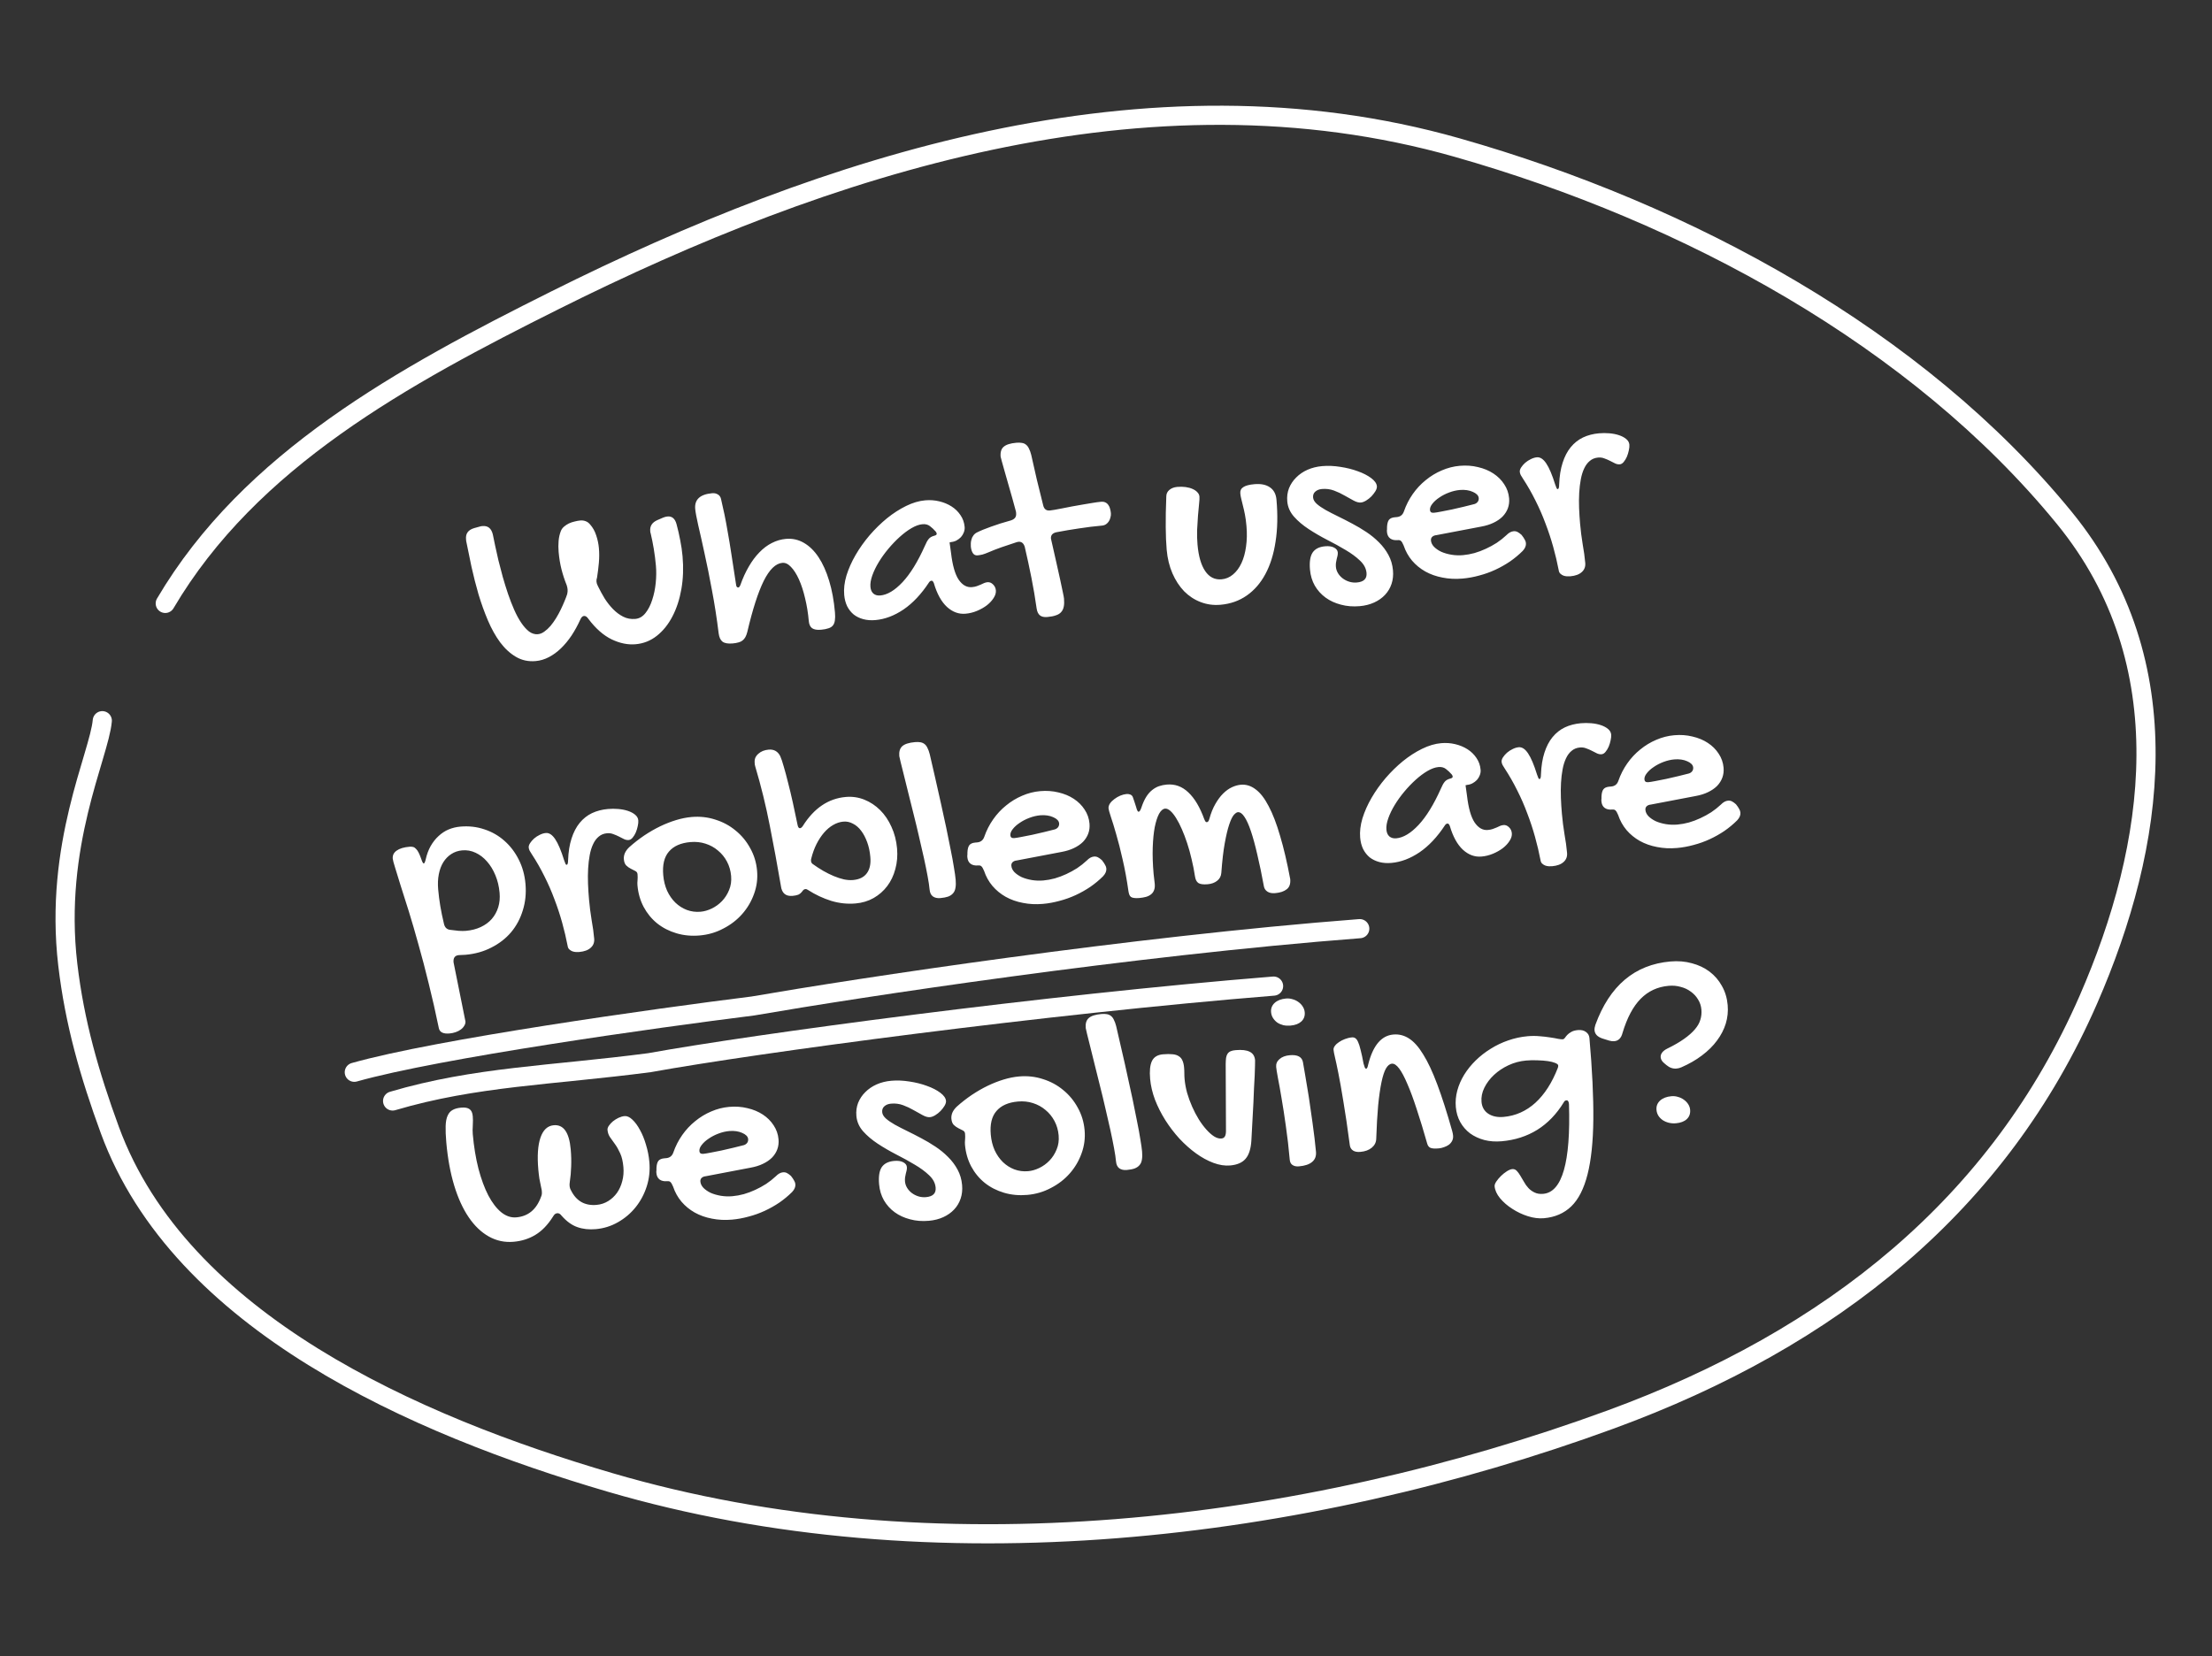 <svg width="231" height="173" viewBox="0 0 231 173" fill="none" xmlns="http://www.w3.org/2000/svg">
<rect x="0" y="0" width="231" height="173" fill="#333333" stroke="none"/>
<path d="M48.667 56.31C48.616 55.729 48.898 55.347 49.514 55.164L50.09 55.004C50.151 54.98 50.205 54.966 50.251 54.962C50.305 54.958 50.355 54.953 50.4 54.949C50.954 54.9 51.309 55.189 51.465 55.816C51.529 56.121 51.608 56.508 51.704 56.975C51.801 57.443 51.914 57.954 52.046 58.51C52.186 59.065 52.338 59.646 52.501 60.254C52.674 60.861 52.859 61.458 53.057 62.044C53.255 62.621 53.468 63.17 53.696 63.689C53.925 64.209 54.171 64.663 54.434 65.052C54.697 65.44 54.971 65.746 55.256 65.968C55.549 66.18 55.855 66.272 56.172 66.243C56.4 66.224 56.62 66.135 56.836 65.979C57.059 65.822 57.275 65.625 57.483 65.387C57.69 65.14 57.886 64.866 58.07 64.567C58.254 64.267 58.419 63.964 58.566 63.658C58.713 63.352 58.843 63.062 58.956 62.786C59.077 62.501 59.17 62.255 59.234 62.048C59.273 61.871 59.286 61.71 59.273 61.564C59.267 61.492 59.256 61.419 59.241 61.348C59.225 61.276 59.205 61.2 59.179 61.12C58.957 60.572 58.776 60.021 58.636 59.466C58.495 58.911 58.396 58.307 58.338 57.653C58.305 57.272 58.303 56.892 58.334 56.514C58.365 56.136 58.444 55.786 58.571 55.464C58.638 55.293 58.748 55.142 58.901 55.009C59.054 54.877 59.223 54.766 59.407 54.676C59.601 54.586 59.8 54.518 60.007 54.473C60.222 54.417 60.42 54.381 60.601 54.365C60.801 54.348 60.986 54.373 61.157 54.44C61.327 54.498 61.483 54.612 61.626 54.783C61.911 55.105 62.123 55.485 62.262 55.921C62.41 56.356 62.504 56.801 62.544 57.255C62.588 57.745 62.587 58.253 62.541 58.778C62.495 59.295 62.431 59.813 62.349 60.333C62.297 60.465 62.277 60.609 62.291 60.763C62.297 60.836 62.313 60.912 62.339 60.992C62.373 61.072 62.413 61.16 62.458 61.256C62.659 61.669 62.888 62.087 63.145 62.513C63.411 62.929 63.704 63.301 64.026 63.63C64.348 63.958 64.7 64.22 65.084 64.415C65.467 64.61 65.89 64.687 66.353 64.646C66.761 64.61 67.114 64.405 67.41 64.031C67.707 63.657 67.941 63.197 68.112 62.652C68.293 62.105 68.415 61.518 68.478 60.89C68.541 60.253 68.548 59.653 68.498 59.09C68.445 58.491 68.371 57.903 68.274 57.326C68.177 56.749 68.071 56.218 67.955 55.734C67.933 55.691 67.92 55.646 67.916 55.601C67.912 55.555 67.908 55.51 67.904 55.464C67.858 54.947 68.104 54.568 68.641 54.329L69.236 54.071C69.403 54.001 69.56 53.96 69.705 53.947C70.186 53.904 70.503 54.178 70.656 54.769C70.806 55.323 70.933 55.879 71.037 56.437C71.15 56.994 71.231 57.555 71.281 58.117C71.386 59.316 71.345 60.454 71.156 61.532C70.968 62.61 70.654 63.567 70.215 64.401C69.785 65.226 69.245 65.896 68.595 66.411C67.945 66.926 67.207 67.219 66.38 67.292C65.572 67.364 64.738 67.195 63.879 66.785C63.019 66.367 62.21 65.656 61.454 64.652C61.306 64.428 61.15 64.322 60.987 64.337C60.832 64.35 60.702 64.481 60.596 64.728C60.327 65.319 60.024 65.872 59.685 66.387C59.345 66.892 58.977 67.337 58.581 67.719C58.185 68.102 57.763 68.409 57.317 68.641C56.871 68.872 56.412 69.009 55.94 69.05C55.177 69.118 54.487 68.968 53.869 68.602C53.261 68.243 52.713 67.738 52.225 67.086C51.747 66.433 51.323 65.674 50.954 64.81C50.584 63.936 50.257 63.027 49.972 62.083C49.696 61.128 49.452 60.17 49.239 59.21C49.035 58.249 48.851 57.35 48.685 56.514L48.667 56.31ZM72.6 53.156C72.514 52.176 73.106 51.629 74.377 51.517C74.595 51.498 74.791 51.54 74.965 51.644C75.139 51.748 75.248 51.903 75.294 52.109C75.424 52.656 75.546 53.199 75.657 53.738C75.769 54.277 75.882 54.884 75.996 55.561C76.119 56.227 76.247 57.002 76.38 57.887C76.521 58.763 76.682 59.81 76.863 61.029C76.874 61.156 76.9 61.245 76.941 61.297C76.992 61.347 77.044 61.37 77.098 61.365C77.18 61.358 77.255 61.269 77.322 61.098C77.57 60.39 77.862 59.752 78.196 59.182C78.529 58.604 78.897 58.109 79.3 57.699C79.703 57.279 80.136 56.952 80.6 56.719C81.073 56.476 81.564 56.332 82.072 56.288C82.744 56.228 83.369 56.365 83.947 56.699C84.526 57.032 85.036 57.531 85.479 58.197C85.922 58.862 86.292 59.685 86.589 60.666C86.885 61.637 87.087 62.735 87.195 63.961C87.225 64.297 87.222 64.576 87.187 64.799C87.16 65.012 87.093 65.187 86.986 65.324C86.879 65.462 86.724 65.563 86.519 65.626C86.315 65.699 86.058 65.749 85.75 65.777C85.323 65.814 85.007 65.76 84.802 65.613C84.606 65.466 84.493 65.219 84.462 64.874C84.387 64.021 84.257 63.223 84.073 62.48C83.897 61.726 83.683 61.073 83.433 60.518C83.183 59.964 82.907 59.531 82.605 59.219C82.312 58.906 82.011 58.763 81.703 58.791C81.003 58.852 80.354 59.481 79.755 60.678C79.165 61.874 78.594 63.649 78.043 66.003C77.988 66.219 77.922 66.398 77.843 66.542C77.764 66.687 77.665 66.805 77.545 66.898C77.434 66.99 77.294 67.058 77.124 67.1C76.954 67.151 76.752 67.188 76.516 67.208C76.034 67.251 75.681 67.191 75.457 67.027C75.241 66.863 75.105 66.573 75.05 66.157C74.857 64.582 74.624 63.084 74.352 61.662C74.089 60.231 73.829 58.941 73.572 57.792C73.323 56.633 73.104 55.656 72.915 54.858C72.734 54.05 72.629 53.483 72.6 53.156ZM96.622 52.26C97.121 52.215 97.609 52.25 98.086 52.364C98.563 52.477 98.99 52.655 99.368 52.896C99.746 53.137 100.057 53.439 100.299 53.802C100.551 54.164 100.697 54.577 100.738 55.04C100.754 55.23 100.725 55.42 100.651 55.61C100.584 55.79 100.484 55.954 100.351 56.103C100.217 56.243 100.058 56.362 99.875 56.461C99.7 56.549 99.512 56.603 99.312 56.62C99.294 56.622 99.276 56.628 99.259 56.639C99.25 56.639 99.236 56.641 99.218 56.642C99.201 56.653 99.183 56.659 99.165 56.661L99.316 57.745C99.466 59.041 99.732 59.973 100.111 60.544C100.5 61.113 100.962 61.374 101.498 61.327C101.689 61.31 101.855 61.278 101.997 61.228C102.148 61.178 102.285 61.125 102.408 61.069C102.54 61.002 102.663 60.945 102.778 60.899C102.893 60.852 103.009 60.823 103.127 60.813C103.336 60.795 103.525 60.869 103.696 61.037C103.875 61.205 103.976 61.415 103.999 61.669C104.021 61.924 103.944 62.187 103.766 62.459C103.598 62.73 103.364 62.983 103.065 63.22C102.765 63.448 102.42 63.643 102.032 63.806C101.644 63.968 101.245 64.067 100.837 64.103C100.129 64.165 99.481 63.93 98.894 63.396C98.306 62.853 97.849 62.024 97.522 60.909C97.451 60.733 97.371 60.648 97.28 60.656C97.171 60.666 97.081 60.729 97.008 60.845C96.21 62.059 95.327 62.997 94.361 63.658C93.393 64.311 92.415 64.681 91.425 64.768C90.962 64.809 90.539 64.778 90.154 64.674C89.77 64.571 89.436 64.409 89.151 64.186C88.874 63.955 88.647 63.668 88.471 63.327C88.303 62.976 88.199 62.578 88.16 62.133C88.105 61.506 88.183 60.836 88.394 60.122C88.615 59.407 88.931 58.693 89.344 57.98C89.757 57.266 90.246 56.578 90.809 55.915C91.382 55.252 91.989 54.658 92.629 54.135C93.278 53.611 93.945 53.182 94.629 52.847C95.313 52.512 95.977 52.316 96.622 52.26ZM96.588 57.011C96.724 56.688 96.855 56.453 96.979 56.304C97.102 56.147 97.289 56.035 97.539 55.967C97.737 55.922 97.831 55.849 97.822 55.75C97.816 55.677 97.781 55.602 97.72 55.525C97.526 55.304 97.327 55.116 97.121 54.961C96.914 54.796 96.652 54.727 96.334 54.755C95.989 54.786 95.612 54.92 95.203 55.157C94.794 55.395 94.382 55.701 93.966 56.076C93.56 56.441 93.162 56.856 92.772 57.32C92.392 57.775 92.057 58.239 91.77 58.713C91.482 59.186 91.258 59.65 91.096 60.103C90.935 60.557 90.87 60.956 90.9 61.301C90.927 61.61 91.03 61.843 91.209 62.001C91.397 62.158 91.636 62.224 91.926 62.199C92.671 62.133 93.448 61.666 94.26 60.799C95.07 59.931 95.847 58.669 96.588 57.011ZM104.497 47.709C104.454 47.227 104.561 46.879 104.817 46.665C105.071 46.441 105.512 46.301 106.138 46.246C106.365 46.226 106.558 46.232 106.716 46.264C106.883 46.286 107.026 46.346 107.144 46.446C107.272 46.544 107.375 46.681 107.455 46.857C107.543 47.023 107.622 47.241 107.691 47.509C107.874 48.344 108.069 49.205 108.276 50.093C108.491 50.98 108.711 51.871 108.937 52.766C109.027 53.169 109.259 53.355 109.631 53.322C109.731 53.313 109.893 53.29 110.119 53.252C110.352 53.204 110.627 53.152 110.942 53.097C111.257 53.032 111.594 52.966 111.954 52.898C112.323 52.829 112.688 52.764 113.049 52.705C113.418 52.636 113.765 52.578 114.09 52.531C114.424 52.474 114.718 52.434 114.972 52.412C115.172 52.394 115.334 52.421 115.459 52.492C115.584 52.555 115.684 52.647 115.758 52.768C115.841 52.88 115.899 53.012 115.93 53.165C115.971 53.308 115.997 53.456 116.011 53.611C116.023 53.747 116.008 53.89 115.966 54.04C115.934 54.189 115.877 54.327 115.797 54.453C115.725 54.569 115.629 54.669 115.508 54.753C115.387 54.837 115.245 54.886 115.082 54.9C114.292 54.97 113.495 55.068 112.692 55.193C111.897 55.309 111.104 55.443 110.312 55.595C109.908 55.686 109.722 55.908 109.753 56.262C109.755 56.289 109.763 56.325 109.776 56.37C109.788 56.406 109.796 56.437 109.798 56.464C109.977 57.244 110.142 57.976 110.294 58.658C110.454 59.339 110.59 59.949 110.702 60.488C110.822 61.017 110.916 61.462 110.984 61.822C111.061 62.172 111.104 62.406 111.115 62.524C111.144 62.851 111.136 63.126 111.092 63.35C111.048 63.582 110.96 63.773 110.826 63.922C110.694 64.08 110.508 64.197 110.267 64.273C110.037 64.358 109.74 64.416 109.377 64.448C109.032 64.478 108.77 64.419 108.592 64.27C108.415 64.121 108.302 63.879 108.254 63.545C108.105 62.479 107.924 61.41 107.711 60.34C107.497 59.261 107.265 58.188 107.015 57.121C106.899 56.738 106.677 56.561 106.351 56.59C106.323 56.592 106.292 56.599 106.256 56.612C106.221 56.624 106.19 56.631 106.162 56.634C105.611 56.81 105.091 56.984 104.602 57.156C104.114 57.327 103.659 57.504 103.236 57.688C102.998 57.791 102.785 57.869 102.598 57.923C102.409 57.967 102.238 57.995 102.084 58.009C101.875 58.028 101.713 57.95 101.597 57.778C101.48 57.596 101.409 57.364 101.384 57.083C101.376 56.983 101.375 56.868 101.382 56.74C101.388 56.602 101.412 56.467 101.456 56.335C101.489 56.195 101.551 56.066 101.641 55.948C101.722 55.822 101.84 55.716 101.997 55.629C102.365 55.441 102.86 55.237 103.481 55.017C104.101 54.789 104.804 54.567 105.59 54.351C105.768 54.29 105.902 54.205 105.993 54.096C106.093 53.977 106.133 53.814 106.115 53.605C106.111 53.559 106.107 53.514 106.103 53.469C106.098 53.414 106.084 53.36 106.061 53.307C105.842 52.485 105.635 51.739 105.438 51.07C105.25 50.392 105.085 49.811 104.942 49.33C104.808 48.848 104.701 48.468 104.622 48.191C104.543 47.915 104.501 47.754 104.497 47.709ZM125.057 56.889C125.164 58.106 125.433 59.029 125.864 59.659C126.294 60.289 126.864 60.573 127.572 60.51C128.017 60.471 128.414 60.303 128.763 60.007C129.121 59.71 129.415 59.314 129.646 58.818C129.877 58.322 130.036 57.745 130.125 57.087C130.222 56.42 130.236 55.705 130.169 54.942C130.128 54.479 130.075 54.081 130.009 53.749C129.942 53.407 129.874 53.106 129.806 52.847C129.745 52.578 129.688 52.34 129.633 52.135C129.578 51.929 129.543 51.731 129.526 51.54C129.5 51.25 129.604 51.03 129.838 50.882C130.072 50.724 130.456 50.621 130.992 50.574C131.673 50.514 132.213 50.622 132.612 50.898C133.021 51.173 133.251 51.605 133.303 52.196C133.445 53.803 133.413 55.26 133.208 56.568C133.013 57.876 132.659 59.005 132.148 59.956C131.646 60.897 130.998 61.645 130.205 62.2C129.412 62.755 128.498 63.078 127.463 63.169C126.728 63.234 126.033 63.139 125.379 62.886C124.736 62.641 124.163 62.266 123.661 61.761C123.167 61.246 122.76 60.624 122.439 59.892C122.118 59.152 121.917 58.328 121.837 57.42C121.806 57.075 121.783 56.707 121.767 56.315C121.751 55.923 121.741 55.502 121.738 55.054C121.734 54.597 121.737 54.103 121.745 53.572C121.762 53.039 121.779 52.461 121.798 51.838C121.802 51.572 121.906 51.352 122.11 51.179C122.323 50.995 122.601 50.888 122.946 50.858C123.255 50.831 123.548 50.837 123.826 50.876C124.104 50.916 124.344 50.982 124.544 51.074C124.753 51.165 124.919 51.279 125.04 51.414C125.171 51.549 125.244 51.698 125.258 51.862C125.273 52.025 125.259 52.287 125.218 52.648C125.185 52.998 125.147 53.404 125.106 53.865C125.072 54.317 125.042 54.809 125.016 55.342C124.998 55.865 125.012 56.381 125.057 56.889ZM138.072 48.687C138.68 48.633 139.314 48.66 139.973 48.766C140.631 48.864 141.239 49.016 141.798 49.223C142.355 49.421 142.82 49.659 143.192 49.937C143.564 50.216 143.763 50.5 143.789 50.791C143.801 50.936 143.752 51.105 143.641 51.298C143.529 51.481 143.39 51.663 143.223 51.842C143.055 52.013 142.866 52.162 142.658 52.29C142.458 52.408 142.276 52.475 142.113 52.489C141.895 52.508 141.642 52.439 141.354 52.282C141.074 52.123 140.762 51.95 140.415 51.761C140.078 51.562 139.71 51.388 139.313 51.24C138.915 51.092 138.494 51.038 138.049 51.077C137.759 51.103 137.525 51.197 137.347 51.359C137.177 51.511 137.104 51.714 137.126 51.968C137.146 52.195 137.275 52.417 137.514 52.634C137.752 52.842 138.059 53.053 138.435 53.267C138.819 53.48 139.251 53.702 139.729 53.935C140.207 54.167 140.695 54.417 141.195 54.684C141.703 54.95 142.2 55.245 142.686 55.568C143.172 55.891 143.611 56.25 144.003 56.646C144.404 57.041 144.736 57.483 144.998 57.972C145.26 58.452 145.417 58.987 145.469 59.577C145.514 60.086 145.464 60.557 145.319 60.99C145.175 61.424 144.947 61.806 144.638 62.135C144.328 62.464 143.949 62.731 143.501 62.935C143.052 63.139 142.551 63.266 141.997 63.315C141.298 63.376 140.644 63.324 140.034 63.158C139.426 63.002 138.892 62.756 138.432 62.421C137.973 62.087 137.597 61.671 137.307 61.175C137.025 60.679 136.857 60.122 136.802 59.504C136.732 58.705 136.821 58.112 137.071 57.724C137.329 57.335 137.767 57.113 138.385 57.059C138.766 57.025 139.077 57.071 139.316 57.196C139.556 57.322 139.685 57.489 139.704 57.697C139.713 57.806 139.705 57.922 139.679 58.043C139.653 58.155 139.622 58.277 139.588 58.408C139.562 58.529 139.537 58.659 139.513 58.799C139.497 58.937 139.496 59.075 139.508 59.211C139.529 59.447 139.603 59.669 139.731 59.877C139.859 60.086 140.022 60.264 140.217 60.411C140.423 60.567 140.653 60.684 140.907 60.762C141.161 60.84 141.424 60.867 141.697 60.843C142.423 60.779 142.76 60.447 142.707 59.848C142.665 59.376 142.44 58.948 142.031 58.563C141.621 58.169 141.117 57.797 140.519 57.447C139.92 57.088 139.276 56.733 138.586 56.383C137.905 56.031 137.264 55.657 136.662 55.262C136.059 54.867 135.55 54.436 135.134 53.969C134.717 53.494 134.482 52.961 134.43 52.371C134.387 51.88 134.447 51.422 134.611 50.996C134.784 50.569 135.034 50.195 135.363 49.873C135.691 49.542 136.083 49.274 136.541 49.069C137.008 48.863 137.518 48.736 138.072 48.687ZM157.319 55.897C157.562 55.647 157.811 55.511 158.065 55.488C158.21 55.475 158.345 55.5 158.47 55.562C158.594 55.625 158.736 55.727 158.895 55.868C159.049 56.065 159.16 56.229 159.226 56.36C159.301 56.482 159.344 56.606 159.355 56.733C159.379 57.006 159.266 57.276 159.015 57.546C158.611 57.947 158.168 58.316 157.685 58.651C157.201 58.977 156.692 59.265 156.155 59.513C155.619 59.762 155.06 59.962 154.479 60.114C153.898 60.275 153.318 60.381 152.737 60.432C152.001 60.497 151.303 60.463 150.641 60.329C149.981 60.204 149.381 59.992 148.842 59.692C148.312 59.391 147.854 59.015 147.466 58.564C147.078 58.104 146.784 57.576 146.585 56.981C146.481 56.734 146.39 56.577 146.311 56.511C146.24 56.435 146.127 56.404 145.973 56.417C145.637 56.447 145.371 56.388 145.175 56.241C144.979 56.093 144.867 55.865 144.84 55.556C144.829 55.429 144.831 55.347 144.846 55.309L144.849 55.034C144.866 54.703 144.931 54.46 145.045 54.303C145.169 54.146 145.371 54.055 145.653 54.03L145.857 54.012C146.238 53.978 146.49 53.778 146.614 53.41C146.84 52.759 147.148 52.155 147.538 51.599C147.928 51.043 148.38 50.56 148.893 50.148C149.404 49.728 149.96 49.391 150.56 49.137C151.168 48.873 151.795 48.712 152.439 48.655C153.111 48.596 153.746 48.641 154.345 48.789C154.952 48.928 155.489 49.15 155.955 49.457C156.421 49.764 156.797 50.138 157.083 50.579C157.378 51.02 157.549 51.508 157.597 52.044C157.629 52.416 157.587 52.763 157.469 53.084C157.351 53.406 157.166 53.696 156.914 53.956C156.662 54.208 156.347 54.423 155.969 54.603C155.601 54.781 155.173 54.915 154.687 55.004L150.003 55.897C149.822 55.913 149.676 55.972 149.566 56.073C149.465 56.173 149.421 56.301 149.435 56.455C149.456 56.691 149.562 56.911 149.754 57.113C149.955 57.315 150.208 57.49 150.514 57.636C150.828 57.773 151.18 57.875 151.57 57.941C151.969 58.007 152.373 58.022 152.782 57.986C153.172 57.951 153.568 57.88 153.97 57.771C154.381 57.652 154.779 57.503 155.166 57.322C155.562 57.141 155.942 56.934 156.305 56.7C156.668 56.458 157.006 56.19 157.319 55.897ZM153.972 52.651C154.106 52.612 154.218 52.538 154.309 52.429C154.399 52.312 154.438 52.176 154.424 52.021C154.412 51.885 154.351 51.762 154.241 51.653C154.13 51.544 153.985 51.452 153.805 51.376C153.623 51.291 153.417 51.232 153.185 51.197C152.953 51.163 152.71 51.157 152.456 51.179C152.084 51.212 151.707 51.3 151.326 51.444C150.945 51.587 150.604 51.763 150.302 51.973C150 52.173 149.758 52.392 149.578 52.627C149.396 52.853 149.315 53.071 149.333 53.28C149.352 53.489 149.488 53.582 149.742 53.559C149.897 53.546 150.145 53.506 150.487 53.439C150.828 53.372 151.206 53.298 151.62 53.216C152.033 53.124 152.45 53.028 152.871 52.927C153.292 52.826 153.659 52.734 153.972 52.651ZM166.884 47.793C166.548 47.823 166.261 47.94 166.023 48.144C165.784 48.339 165.588 48.603 165.434 48.937C165.28 49.261 165.162 49.642 165.082 50.08C165.001 50.508 164.946 50.974 164.917 51.48C164.889 51.986 164.885 52.513 164.905 53.06C164.926 53.607 164.961 54.157 165.01 54.711C165.074 55.438 165.164 56.152 165.281 56.856C165.407 57.549 165.496 58.196 165.548 58.795C165.583 59.185 165.464 59.502 165.193 59.746C164.923 59.998 164.519 60.148 163.984 60.196C163.884 60.204 163.77 60.205 163.641 60.198C163.512 60.191 163.386 60.166 163.264 60.122C163.15 60.077 163.043 60.009 162.944 59.917C162.854 59.833 162.797 59.71 162.774 59.547C162.622 58.756 162.432 57.949 162.203 57.127C161.975 56.306 161.707 55.492 161.398 54.687C161.097 53.871 160.748 53.069 160.349 52.281C159.959 51.492 159.521 50.725 159.034 49.981C158.95 49.852 158.875 49.73 158.81 49.617C158.754 49.503 158.721 49.392 158.712 49.282C158.7 49.146 158.746 48.996 158.85 48.831C158.963 48.656 159.104 48.493 159.274 48.341C159.453 48.188 159.647 48.061 159.858 47.96C160.077 47.849 160.291 47.785 160.5 47.766C160.845 47.736 161.17 47.949 161.476 48.407C161.781 48.856 162.093 49.593 162.412 50.617C162.473 50.795 162.521 50.919 162.554 50.989C162.588 51.059 162.627 51.092 162.673 51.088C162.773 51.079 162.823 50.919 162.823 50.608C162.856 49.736 162.976 48.98 163.185 48.339C163.393 47.689 163.675 47.148 164.03 46.714C164.394 46.27 164.821 45.93 165.313 45.695C165.814 45.458 166.373 45.313 166.99 45.259C167.344 45.227 167.706 45.227 168.074 45.259C168.443 45.291 168.778 45.357 169.08 45.459C169.382 45.56 169.632 45.694 169.829 45.859C170.027 46.025 170.136 46.221 170.156 46.448C170.17 46.611 170.151 46.81 170.098 47.043C170.054 47.267 169.986 47.488 169.896 47.706C169.805 47.916 169.693 48.099 169.56 48.257C169.436 48.406 169.301 48.486 169.156 48.499C168.993 48.513 168.83 48.482 168.667 48.405C168.504 48.318 168.327 48.229 168.136 48.136C167.954 48.042 167.759 47.959 167.551 47.886C167.352 47.802 167.129 47.772 166.884 47.793ZM41.016 89.695C40.984 89.341 41.12 89.059 41.422 88.849C41.722 88.631 42.168 88.495 42.758 88.443C42.894 88.431 43.019 88.439 43.131 88.465C43.243 88.492 43.345 88.556 43.436 88.658C43.535 88.75 43.63 88.883 43.718 89.058C43.807 89.234 43.9 89.459 43.997 89.734C44.098 90.045 44.185 90.198 44.257 90.191C44.321 90.186 44.386 90.047 44.454 89.776C44.572 89.244 44.746 88.776 44.975 88.371C45.213 87.957 45.489 87.608 45.803 87.324C46.115 87.031 46.461 86.804 46.84 86.642C47.229 86.48 47.641 86.379 48.077 86.341C48.957 86.263 49.794 86.359 50.586 86.627C51.377 86.887 52.076 87.288 52.682 87.829C53.287 88.361 53.784 89.013 54.172 89.784C54.559 90.546 54.794 91.39 54.876 92.316C54.962 93.296 54.87 94.219 54.598 95.085C54.336 95.95 53.928 96.713 53.373 97.375C52.817 98.028 52.132 98.56 51.318 98.97C50.513 99.389 49.611 99.642 48.612 99.73L47.915 99.764C47.507 99.8 47.323 100.05 47.364 100.513L48.609 106.703C48.614 106.858 48.572 107.004 48.483 107.14C48.404 107.284 48.288 107.413 48.133 107.527C47.987 107.641 47.808 107.734 47.595 107.808C47.391 107.881 47.175 107.927 46.949 107.947C46.295 108.005 45.922 107.823 45.83 107.401C45.493 105.765 45.142 104.213 44.774 102.745C44.416 101.276 44.058 99.912 43.7 98.654C43.35 97.385 43.015 96.235 42.695 95.201C42.375 94.168 42.09 93.269 41.84 92.504C41.599 91.739 41.406 91.115 41.263 90.634C41.111 90.153 41.029 89.84 41.016 89.695ZM45.759 92.9C45.811 93.49 45.885 94.074 45.982 94.651C46.078 95.219 46.205 95.834 46.364 96.497C46.455 96.901 46.698 97.113 47.093 97.133C47.334 97.167 47.602 97.198 47.897 97.227C48.201 97.246 48.453 97.247 48.652 97.229C49.233 97.178 49.752 97.045 50.209 96.831C50.666 96.617 51.049 96.336 51.356 95.989C51.664 95.632 51.888 95.223 52.031 94.763C52.173 94.302 52.22 93.799 52.172 93.254C52.114 92.591 51.968 91.982 51.736 91.426C51.504 90.861 51.21 90.379 50.854 89.98C50.508 89.581 50.111 89.277 49.662 89.07C49.223 88.861 48.758 88.779 48.268 88.822C47.841 88.86 47.459 88.989 47.122 89.211C46.793 89.423 46.516 89.709 46.291 90.067C46.075 90.415 45.92 90.832 45.825 91.316C45.73 91.8 45.708 92.328 45.759 92.9ZM63.386 87.036C63.05 87.066 62.763 87.182 62.525 87.386C62.286 87.581 62.09 87.846 61.936 88.18C61.782 88.504 61.664 88.885 61.584 89.322C61.503 89.75 61.448 90.217 61.419 90.723C61.391 91.229 61.387 91.755 61.407 92.302C61.428 92.85 61.463 93.4 61.512 93.954C61.576 94.68 61.666 95.395 61.783 96.099C61.909 96.792 61.998 97.438 62.05 98.038C62.085 98.428 61.967 98.745 61.695 98.989C61.425 99.241 61.022 99.391 60.486 99.438C60.386 99.447 60.272 99.448 60.143 99.441C60.014 99.434 59.889 99.409 59.766 99.365C59.652 99.32 59.545 99.251 59.446 99.159C59.356 99.076 59.299 98.953 59.276 98.79C59.124 97.998 58.934 97.192 58.706 96.37C58.477 95.548 58.209 94.735 57.9 93.929C57.599 93.114 57.25 92.312 56.851 91.524C56.461 90.735 56.023 89.968 55.536 89.224C55.452 89.094 55.377 88.973 55.312 88.86C55.256 88.746 55.224 88.634 55.214 88.525C55.202 88.389 55.248 88.239 55.352 88.074C55.465 87.899 55.606 87.736 55.776 87.584C55.955 87.43 56.149 87.303 56.36 87.203C56.579 87.092 56.793 87.027 57.002 87.009C57.347 86.978 57.672 87.192 57.978 87.65C58.283 88.099 58.595 88.835 58.914 89.86C58.975 90.037 59.023 90.161 59.056 90.231C59.09 90.302 59.13 90.335 59.175 90.331C59.275 90.322 59.325 90.162 59.325 89.851C59.358 88.979 59.478 88.222 59.687 87.582C59.895 86.932 60.177 86.39 60.532 85.956C60.896 85.513 61.323 85.173 61.815 84.937C62.316 84.701 62.875 84.556 63.492 84.501C63.846 84.47 64.208 84.47 64.576 84.502C64.945 84.533 65.28 84.6 65.582 84.701C65.884 84.803 66.134 84.936 66.331 85.102C66.529 85.267 66.638 85.464 66.658 85.691C66.672 85.854 66.653 86.052 66.6 86.286C66.556 86.509 66.489 86.73 66.398 86.949C66.307 87.158 66.195 87.342 66.062 87.5C65.938 87.648 65.803 87.729 65.658 87.742C65.495 87.756 65.332 87.725 65.169 87.647C65.006 87.561 64.829 87.472 64.638 87.379C64.456 87.285 64.261 87.201 64.053 87.128C63.854 87.045 63.631 87.014 63.386 87.036ZM66.569 92.465C66.555 92.311 66.558 92.136 66.578 91.943C66.597 91.749 66.597 91.538 66.577 91.311C66.563 91.157 66.485 91.045 66.341 90.975C66.207 90.905 66.054 90.827 65.881 90.741C65.709 90.656 65.548 90.542 65.398 90.4C65.258 90.256 65.174 90.04 65.149 89.749C65.13 89.54 65.166 89.327 65.257 89.108C65.357 88.889 65.508 88.683 65.71 88.492C66.211 88.045 66.733 87.638 67.277 87.269C67.83 86.9 68.383 86.582 68.936 86.313C69.498 86.044 70.055 85.826 70.608 85.658C71.16 85.49 71.695 85.384 72.213 85.338C73.084 85.261 73.916 85.353 74.707 85.612C75.507 85.862 76.213 86.243 76.826 86.757C77.447 87.26 77.954 87.874 78.347 88.599C78.749 89.314 78.987 90.098 79.062 90.951C79.136 91.787 79.029 92.597 78.741 93.382C78.462 94.157 78.052 94.852 77.511 95.466C76.971 96.082 76.316 96.588 75.545 96.985C74.785 97.391 73.965 97.632 73.084 97.71C72.221 97.786 71.409 97.711 70.648 97.485C69.887 97.26 69.217 96.916 68.636 96.455C68.055 95.985 67.584 95.413 67.222 94.74C66.86 94.059 66.642 93.3 66.569 92.465ZM73.167 95.232C73.549 95.198 73.937 95.086 74.332 94.896C74.727 94.706 75.079 94.45 75.39 94.13C75.708 93.8 75.958 93.412 76.138 92.966C76.327 92.519 76.398 92.028 76.351 91.493C76.303 90.948 76.158 90.448 75.917 89.994C75.676 89.539 75.363 89.155 74.978 88.841C74.602 88.517 74.164 88.277 73.666 88.12C73.176 87.962 72.654 87.907 72.1 87.956C71.092 88.045 70.344 88.376 69.855 88.95C69.365 89.515 69.167 90.337 69.263 91.418C69.314 92.008 69.449 92.549 69.667 93.043C69.892 93.526 70.18 93.94 70.531 94.284C70.881 94.619 71.278 94.872 71.723 95.044C72.177 95.214 72.659 95.277 73.167 95.232ZM81.548 92.53C81.189 90.421 80.803 88.328 80.391 86.25C79.988 84.172 79.481 82.108 78.87 80.057C78.846 79.986 78.831 79.923 78.826 79.869C78.82 79.805 78.815 79.746 78.811 79.692C78.792 79.483 78.817 79.298 78.885 79.136C78.962 78.974 79.069 78.836 79.206 78.724C79.341 78.602 79.497 78.506 79.674 78.435C79.86 78.364 80.057 78.319 80.266 78.301C80.82 78.252 81.224 78.477 81.479 78.976C81.593 79.231 81.717 79.6 81.851 80.082C81.994 80.564 82.144 81.123 82.3 81.758C82.466 82.394 82.633 83.093 82.801 83.855C82.968 84.609 83.133 85.386 83.295 86.186C83.342 86.411 83.425 86.518 83.543 86.508C83.642 86.499 83.741 86.421 83.838 86.276C85.01 84.415 86.504 83.405 88.32 83.245C89 83.185 89.649 83.279 90.266 83.527C90.882 83.774 91.431 84.138 91.913 84.617C92.394 85.096 92.789 85.678 93.096 86.365C93.413 87.051 93.607 87.802 93.68 88.62C93.747 89.382 93.687 90.101 93.499 90.776C93.321 91.451 93.039 92.043 92.654 92.553C92.269 93.063 91.793 93.48 91.227 93.804C90.669 94.119 90.045 94.306 89.355 94.367C88.502 94.442 87.652 94.353 86.806 94.098C85.959 93.834 85.148 93.453 84.372 92.954C84.284 92.888 84.194 92.86 84.103 92.868C83.985 92.878 83.882 92.951 83.793 93.087C83.663 93.263 83.518 93.386 83.359 93.455C83.2 93.515 83.002 93.555 82.766 93.576C82.049 93.639 81.643 93.29 81.548 92.53ZM88.066 85.82C87.703 85.853 87.347 85.971 86.999 86.175C86.66 86.37 86.345 86.636 86.054 86.972C85.764 87.309 85.501 87.707 85.267 88.167C85.042 88.617 84.861 89.113 84.726 89.656C84.71 89.685 84.7 89.727 84.696 89.782C84.692 89.838 84.691 89.883 84.695 89.92C84.708 90.074 84.773 90.187 84.889 90.259C85.241 90.512 85.6 90.746 85.967 90.96C86.342 91.174 86.711 91.357 87.072 91.508C87.433 91.659 87.786 91.774 88.132 91.854C88.476 91.924 88.794 91.946 89.085 91.921C89.738 91.863 90.216 91.629 90.519 91.218C90.83 90.806 90.954 90.237 90.889 89.511C90.84 88.948 90.731 88.436 90.562 87.975C90.392 87.505 90.183 87.107 89.935 86.781C89.686 86.446 89.399 86.197 89.073 86.034C88.756 85.86 88.42 85.789 88.066 85.82ZM93.913 78.978C93.872 78.506 93.978 78.158 94.233 77.934C94.488 77.71 94.929 77.571 95.555 77.515C95.773 77.496 95.966 77.502 96.133 77.533C96.3 77.564 96.444 77.629 96.562 77.728C96.68 77.819 96.778 77.952 96.858 78.128C96.946 78.294 97.025 78.511 97.094 78.78C97.283 79.577 97.476 80.416 97.673 81.295C97.877 82.165 98.073 83.035 98.26 83.906C98.455 84.767 98.639 85.611 98.812 86.438C98.985 87.255 99.139 88.019 99.275 88.73C99.419 89.431 99.534 90.057 99.619 90.607C99.713 91.148 99.773 91.577 99.801 91.895C99.83 92.222 99.823 92.502 99.779 92.734C99.745 92.966 99.661 93.156 99.528 93.305C99.403 93.454 99.231 93.57 99.009 93.653C98.796 93.727 98.526 93.778 98.2 93.807C97.882 93.835 97.62 93.776 97.415 93.629C97.219 93.482 97.106 93.24 97.077 92.904C97.046 92.559 96.979 92.103 96.874 91.536C96.768 90.96 96.638 90.321 96.485 89.621C96.332 88.921 96.161 88.177 95.973 87.388C95.793 86.599 95.606 85.819 95.41 85.049C95.223 84.279 95.039 83.54 94.857 82.834C94.684 82.117 94.528 81.486 94.388 80.94C94.248 80.385 94.135 79.933 94.049 79.583C93.963 79.225 93.918 79.023 93.913 78.978ZM113.499 89.878C113.743 89.627 113.991 89.491 114.246 89.469C114.391 89.456 114.526 89.481 114.65 89.543C114.775 89.605 114.916 89.707 115.075 89.848C115.23 90.045 115.34 90.209 115.407 90.341C115.482 90.462 115.525 90.587 115.536 90.714C115.56 90.986 115.446 91.257 115.196 91.526C114.792 91.928 114.349 92.296 113.866 92.631C113.382 92.958 112.872 93.245 112.336 93.494C111.8 93.742 111.241 93.943 110.66 94.094C110.079 94.255 109.498 94.362 108.917 94.413C108.182 94.478 107.483 94.443 106.822 94.309C106.161 94.185 105.561 93.972 105.023 93.672C104.493 93.371 104.034 92.995 103.647 92.544C103.258 92.085 102.965 91.557 102.766 90.961C102.662 90.714 102.57 90.558 102.491 90.491C102.42 90.415 102.308 90.384 102.154 90.398C101.818 90.427 101.552 90.368 101.356 90.221C101.16 90.073 101.048 89.846 101.021 89.537C101.01 89.41 101.011 89.327 101.026 89.289L101.03 89.014C101.046 88.684 101.112 88.44 101.226 88.283C101.349 88.126 101.552 88.035 101.833 88.01L102.038 87.992C102.419 87.959 102.671 87.758 102.794 87.39C103.02 86.739 103.329 86.135 103.719 85.579C104.109 85.023 104.56 84.54 105.073 84.129C105.585 83.708 106.141 83.371 106.741 83.117C107.349 82.853 107.975 82.692 108.62 82.636C109.292 82.576 109.927 82.621 110.526 82.769C111.133 82.908 111.669 83.131 112.135 83.437C112.602 83.744 112.978 84.118 113.264 84.559C113.559 85 113.73 85.488 113.777 86.024C113.81 86.396 113.767 86.743 113.649 87.064C113.531 87.386 113.346 87.677 113.095 87.937C112.843 88.188 112.528 88.403 112.15 88.583C111.781 88.762 111.354 88.895 110.868 88.984L106.184 89.877C106.002 89.894 105.857 89.952 105.747 90.053C105.646 90.154 105.602 90.281 105.616 90.436C105.636 90.672 105.743 90.891 105.934 91.094C106.135 91.296 106.388 91.47 106.694 91.617C107.008 91.754 107.36 91.855 107.75 91.922C108.15 91.987 108.554 92.002 108.962 91.966C109.353 91.931 109.749 91.86 110.151 91.751C110.561 91.633 110.96 91.483 111.347 91.303C111.742 91.121 112.122 90.914 112.486 90.681C112.849 90.438 113.187 90.171 113.499 89.878ZM110.153 86.632C110.286 86.592 110.399 86.518 110.49 86.41C110.58 86.292 110.618 86.156 110.605 86.002C110.593 85.865 110.532 85.743 110.421 85.633C110.311 85.524 110.166 85.432 109.985 85.356C109.804 85.272 109.597 85.212 109.365 85.178C109.134 85.143 108.891 85.137 108.636 85.159C108.264 85.192 107.888 85.28 107.507 85.424C107.126 85.567 106.785 85.744 106.483 85.953C106.18 86.154 105.939 86.372 105.758 86.607C105.577 86.834 105.496 87.051 105.514 87.26C105.532 87.469 105.669 87.562 105.923 87.54C106.077 87.526 106.325 87.486 106.667 87.419C107.009 87.353 107.387 87.278 107.8 87.196C108.213 87.105 108.63 87.008 109.051 86.907C109.472 86.806 109.84 86.714 110.153 86.632ZM117.845 93.09C117.675 91.888 117.473 90.785 117.238 89.781C117.011 88.767 116.787 87.886 116.565 87.137C116.353 86.387 116.167 85.781 116.007 85.319C115.857 84.857 115.776 84.567 115.766 84.448C115.75 84.276 115.799 84.102 115.912 83.928C116.034 83.752 116.189 83.597 116.379 83.461C116.567 83.317 116.772 83.198 116.992 83.105C117.222 83.012 117.432 82.957 117.623 82.94C117.777 82.926 117.911 82.942 118.025 82.987C118.148 83.031 118.237 83.114 118.294 83.237C118.353 83.388 118.408 83.548 118.46 83.717C118.52 83.876 118.583 84.072 118.649 84.304C118.733 84.635 118.82 84.797 118.911 84.789C119.011 84.78 119.111 84.62 119.212 84.309C119.357 83.876 119.522 83.513 119.706 83.223C119.891 82.932 120.095 82.699 120.317 82.524C120.548 82.339 120.788 82.203 121.036 82.117C121.294 82.03 121.564 81.975 121.845 81.95C122.699 81.874 123.45 82.147 124.099 82.767C124.758 83.386 125.311 84.316 125.759 85.557C125.817 85.699 125.867 85.79 125.907 85.833C125.946 85.866 125.989 85.88 126.034 85.876C126.08 85.872 126.123 85.85 126.166 85.81C126.216 85.76 126.258 85.669 126.293 85.538C126.459 84.928 126.669 84.407 126.923 83.972C127.177 83.529 127.447 83.167 127.733 82.885C128.028 82.594 128.333 82.375 128.65 82.228C128.966 82.081 129.274 81.995 129.574 81.968C130.128 81.919 130.645 82.08 131.126 82.449C131.615 82.808 132.069 83.395 132.489 84.209C132.917 85.013 133.315 86.049 133.682 87.316C134.059 88.573 134.411 90.074 134.738 91.82C134.782 92.311 134.662 92.664 134.379 92.881C134.097 93.108 133.697 93.243 133.18 93.289C132.844 93.319 132.574 93.269 132.371 93.141C132.167 93.012 132.041 92.831 131.993 92.598C131.764 91.346 131.534 90.236 131.302 89.269C131.078 88.291 130.855 87.473 130.633 86.816C130.409 86.149 130.182 85.648 129.951 85.311C129.729 84.974 129.5 84.816 129.264 84.837C129.146 84.847 129.004 84.947 128.837 85.135C128.68 85.323 128.522 85.657 128.363 86.138C128.203 86.609 128.05 87.254 127.902 88.072C127.754 88.881 127.635 89.912 127.544 91.165C127.52 91.514 127.375 91.793 127.109 91.999C126.853 92.204 126.525 92.325 126.126 92.36C125.663 92.401 125.334 92.357 125.139 92.228C124.954 92.097 124.837 91.861 124.789 91.517C124.699 90.921 124.583 90.332 124.441 89.75C124.306 89.158 124.152 88.6 123.977 88.075C123.802 87.542 123.617 87.055 123.423 86.614C123.228 86.165 123.029 85.78 122.827 85.459C122.624 85.129 122.423 84.877 122.225 84.702C122.027 84.528 121.841 84.448 121.669 84.463C121.442 84.483 121.233 84.662 121.043 84.999C120.863 85.335 120.712 85.801 120.59 86.397C120.478 86.993 120.408 87.704 120.38 88.53C120.352 89.356 120.383 90.272 120.472 91.28C120.487 91.453 120.507 91.625 120.531 91.797C120.555 91.959 120.574 92.131 120.59 92.313C120.614 92.585 120.589 92.812 120.513 92.992C120.446 93.172 120.336 93.319 120.181 93.433C120.036 93.547 119.86 93.631 119.655 93.686C119.449 93.74 119.224 93.778 118.978 93.8C118.751 93.82 118.568 93.818 118.429 93.794C118.29 93.778 118.182 93.742 118.104 93.685C118.025 93.628 117.968 93.546 117.931 93.44C117.895 93.342 117.866 93.226 117.845 93.09ZM150.506 77.625C151.005 77.581 151.493 77.615 151.97 77.729C152.446 77.842 152.874 78.02 153.252 78.261C153.63 78.502 153.94 78.804 154.183 79.167C154.434 79.529 154.58 79.942 154.621 80.405C154.638 80.595 154.609 80.785 154.534 80.975C154.468 81.155 154.368 81.319 154.235 81.468C154.101 81.608 153.942 81.727 153.758 81.826C153.583 81.915 153.396 81.968 153.196 81.985C153.178 81.987 153.16 81.993 153.143 82.004C153.134 82.004 153.12 82.006 153.102 82.007C153.084 82.018 153.067 82.024 153.048 82.026L153.199 83.11C153.35 84.406 153.615 85.338 153.995 85.909C154.384 86.478 154.846 86.74 155.381 86.692C155.572 86.675 155.739 86.642 155.881 86.593C156.032 86.543 156.169 86.49 156.292 86.434C156.423 86.367 156.546 86.311 156.661 86.264C156.776 86.217 156.893 86.189 157.011 86.178C157.219 86.16 157.409 86.234 157.579 86.402C157.759 86.57 157.86 86.78 157.882 87.034C157.905 87.289 157.827 87.552 157.65 87.824C157.482 88.095 157.248 88.349 156.948 88.585C156.648 88.813 156.304 89.008 155.916 89.171C155.527 89.333 155.129 89.432 154.72 89.468C154.012 89.531 153.365 89.295 152.778 88.761C152.19 88.218 151.733 87.389 151.406 86.274C151.335 86.097 151.254 86.013 151.164 86.021C151.055 86.031 150.964 86.094 150.892 86.21C150.093 87.424 149.211 88.362 148.244 89.023C147.277 89.676 146.299 90.046 145.309 90.133C144.846 90.174 144.422 90.143 144.038 90.04C143.654 89.936 143.319 89.773 143.034 89.552C142.757 89.32 142.531 89.033 142.354 88.692C142.186 88.341 142.082 87.943 142.043 87.498C141.988 86.871 142.066 86.201 142.278 85.487C142.498 84.772 142.815 84.058 143.228 83.344C143.641 82.631 144.129 81.943 144.693 81.28C145.266 80.617 145.872 80.023 146.512 79.5C147.162 78.976 147.828 78.547 148.512 78.212C149.197 77.877 149.861 77.681 150.506 77.625ZM150.472 82.376C150.608 82.053 150.738 81.818 150.862 81.669C150.986 81.512 151.172 81.4 151.423 81.332C151.62 81.287 151.714 81.215 151.705 81.115C151.699 81.042 151.665 80.967 151.603 80.89C151.41 80.669 151.21 80.481 151.005 80.326C150.798 80.161 150.536 80.092 150.218 80.12C149.873 80.151 149.496 80.285 149.087 80.522C148.678 80.76 148.265 81.066 147.85 81.441C147.443 81.806 147.045 82.221 146.656 82.685C146.275 83.14 145.941 83.604 145.653 84.078C145.366 84.551 145.141 85.015 144.98 85.468C144.819 85.922 144.753 86.321 144.784 86.666C144.811 86.975 144.914 87.208 145.092 87.366C145.28 87.523 145.519 87.589 145.81 87.564C146.554 87.498 147.332 87.031 148.143 86.164C148.954 85.296 149.73 84.034 150.472 82.376ZM164.984 78.077C164.648 78.107 164.361 78.224 164.123 78.428C163.884 78.623 163.688 78.887 163.534 79.221C163.38 79.546 163.262 79.926 163.182 80.364C163.101 80.792 163.046 81.258 163.017 81.764C162.989 82.27 162.985 82.796 163.005 83.344C163.026 83.891 163.061 84.441 163.11 84.995C163.174 85.722 163.264 86.436 163.381 87.14C163.507 87.833 163.596 88.48 163.648 89.079C163.683 89.469 163.564 89.786 163.293 90.03C163.023 90.282 162.619 90.432 162.084 90.48C161.984 90.488 161.87 90.489 161.741 90.482C161.612 90.475 161.486 90.45 161.364 90.406C161.25 90.361 161.143 90.293 161.044 90.201C160.954 90.117 160.897 89.994 160.874 89.831C160.722 89.04 160.531 88.233 160.303 87.411C160.075 86.59 159.807 85.776 159.498 84.971C159.197 84.155 158.848 83.353 158.449 82.565C158.059 81.776 157.621 81.009 157.134 80.265C157.05 80.136 156.975 80.014 156.91 79.901C156.854 79.787 156.821 79.675 156.812 79.566C156.8 79.43 156.846 79.28 156.95 79.115C157.063 78.94 157.204 78.777 157.374 78.625C157.553 78.472 157.747 78.345 157.958 78.244C158.177 78.133 158.391 78.068 158.6 78.05C158.945 78.02 159.27 78.233 159.576 78.691C159.881 79.14 160.193 79.877 160.512 80.901C160.573 81.079 160.621 81.202 160.654 81.273C160.688 81.343 160.727 81.376 160.773 81.372C160.873 81.363 160.923 81.203 160.923 80.892C160.956 80.02 161.076 79.264 161.285 78.623C161.493 77.973 161.775 77.431 162.13 76.998C162.494 76.554 162.921 76.214 163.413 75.979C163.914 75.742 164.473 75.597 165.09 75.543C165.444 75.511 165.806 75.511 166.174 75.543C166.543 75.575 166.878 75.641 167.18 75.743C167.482 75.844 167.732 75.978 167.929 76.143C168.127 76.309 168.236 76.505 168.256 76.732C168.27 76.895 168.251 77.094 168.198 77.327C168.154 77.551 168.086 77.772 167.996 77.99C167.905 78.199 167.793 78.383 167.66 78.541C167.536 78.689 167.401 78.77 167.256 78.783C167.093 78.797 166.93 78.766 166.767 78.689C166.604 78.602 166.427 78.513 166.236 78.42C166.054 78.326 165.859 78.243 165.651 78.169C165.452 78.086 165.229 78.056 164.984 78.077ZM179.715 84.039C179.958 83.789 180.207 83.652 180.461 83.63C180.607 83.617 180.741 83.642 180.866 83.704C180.99 83.766 181.132 83.868 181.291 84.01C181.446 84.206 181.556 84.371 181.623 84.502C181.697 84.623 181.74 84.748 181.751 84.875C181.776 85.147 181.662 85.418 181.411 85.687C181.008 86.089 180.564 86.457 180.081 86.793C179.598 87.119 179.088 87.406 178.552 87.655C178.015 87.903 177.457 88.104 176.875 88.256C176.295 88.417 175.714 88.523 175.133 88.574C174.397 88.639 173.699 88.604 173.038 88.471C172.377 88.346 171.777 88.133 171.238 87.833C170.709 87.532 170.25 87.156 169.862 86.706C169.474 86.246 169.181 85.718 168.982 85.123C168.878 84.876 168.786 84.719 168.707 84.653C168.636 84.576 168.524 84.545 168.369 84.559C168.033 84.588 167.767 84.53 167.571 84.382C167.375 84.235 167.264 84.007 167.237 83.698C167.225 83.571 167.227 83.488 167.242 83.45L167.245 83.176C167.262 82.845 167.327 82.601 167.442 82.445C167.565 82.287 167.768 82.196 168.049 82.171L168.253 82.153C168.635 82.12 168.887 81.919 169.01 81.552C169.236 80.9 169.544 80.297 169.935 79.741C170.325 79.185 170.776 78.701 171.289 78.29C171.801 77.87 172.357 77.532 172.956 77.278C173.565 77.014 174.191 76.854 174.836 76.797C175.507 76.738 176.143 76.782 176.741 76.931C177.348 77.069 177.885 77.292 178.351 77.599C178.817 77.905 179.194 78.279 179.479 78.721C179.775 79.161 179.946 79.649 179.993 80.185C180.026 80.557 179.983 80.904 179.865 81.226C179.747 81.547 179.562 81.838 179.311 82.098C179.058 82.349 178.743 82.564 178.366 82.744C177.997 82.923 177.57 83.057 177.083 83.145L172.4 84.039C172.218 84.055 172.072 84.113 171.962 84.215C171.861 84.315 171.818 84.442 171.831 84.597C171.852 84.833 171.958 85.052 172.15 85.255C172.351 85.457 172.604 85.631 172.91 85.778C173.224 85.915 173.576 86.017 173.966 86.083C174.365 86.148 174.769 86.163 175.178 86.127C175.568 86.093 175.965 86.021 176.367 85.912C176.777 85.794 177.176 85.644 177.562 85.464C177.958 85.282 178.338 85.075 178.702 84.842C179.065 84.599 179.402 84.332 179.715 84.039ZM176.368 80.793C176.502 80.754 176.614 80.68 176.706 80.571C176.796 80.453 176.834 80.317 176.82 80.163C176.808 80.027 176.747 79.904 176.637 79.795C176.527 79.686 176.381 79.593 176.201 79.517C176.02 79.433 175.813 79.373 175.581 79.339C175.349 79.304 175.106 79.298 174.852 79.321C174.48 79.353 174.103 79.442 173.723 79.585C173.342 79.728 173.001 79.905 172.699 80.115C172.396 80.315 172.155 80.533 171.974 80.769C171.793 80.995 171.711 81.213 171.73 81.421C171.748 81.63 171.884 81.724 172.139 81.701C172.293 81.688 172.541 81.647 172.883 81.581C173.225 81.514 173.602 81.439 174.016 81.357C174.429 81.266 174.846 81.17 175.267 81.068C175.688 80.967 176.055 80.875 176.368 80.793ZM56.218 122.176C56.092 120.742 56.167 119.623 56.444 118.821C56.721 118.019 57.182 117.59 57.827 117.533C58.853 117.442 59.444 118.282 59.6 120.053C59.655 120.679 59.671 121.273 59.647 121.833C59.632 122.392 59.584 122.936 59.503 123.465C59.491 123.539 59.483 123.609 59.48 123.673C59.476 123.737 59.477 123.797 59.482 123.851C59.499 124.042 59.55 124.207 59.635 124.346C60.191 125.459 61.081 125.961 62.307 125.853C62.743 125.815 63.143 125.683 63.508 125.459C63.872 125.235 64.181 124.947 64.433 124.595C64.685 124.234 64.869 123.825 64.984 123.366C65.108 122.907 65.147 122.418 65.102 121.901C65.05 121.32 64.94 120.845 64.77 120.475C64.6 120.097 64.421 119.779 64.233 119.521C64.045 119.254 63.873 119.013 63.716 118.798C63.559 118.574 63.468 118.316 63.442 118.026C63.43 117.89 63.477 117.744 63.582 117.588C63.696 117.422 63.838 117.268 64.008 117.125C64.188 116.981 64.383 116.859 64.593 116.758C64.813 116.656 65.023 116.596 65.223 116.579C65.486 116.555 65.757 116.678 66.037 116.946C66.326 117.213 66.591 117.574 66.833 118.029C67.082 118.473 67.293 118.99 67.463 119.579C67.644 120.167 67.76 120.765 67.814 121.374C67.892 122.254 67.801 123.099 67.543 123.909C67.285 124.719 66.901 125.443 66.39 126.083C65.879 126.723 65.262 127.249 64.539 127.66C63.825 128.071 63.05 128.313 62.215 128.387C61.507 128.449 60.864 128.378 60.288 128.172C59.722 127.975 59.18 127.584 58.661 126.998C58.578 126.886 58.498 126.811 58.422 126.772C58.345 126.733 58.27 126.717 58.198 126.723C58.107 126.731 58.027 126.761 57.959 126.813C57.89 126.865 57.82 126.953 57.749 127.079C57.203 127.941 56.591 128.576 55.913 128.983C55.244 129.39 54.488 129.631 53.643 129.705C52.708 129.788 51.841 129.603 51.042 129.152C50.252 128.709 49.553 128.039 48.943 127.141C48.333 126.243 47.828 125.135 47.428 123.816C47.028 122.488 46.753 120.989 46.606 119.318C46.546 118.637 46.524 118.072 46.539 117.622C46.553 117.164 46.622 116.801 46.745 116.534C46.867 116.257 47.042 116.059 47.269 115.938C47.495 115.809 47.795 115.727 48.167 115.695C48.557 115.66 48.846 115.712 49.032 115.852C49.226 115.981 49.339 116.227 49.371 116.59C49.396 116.872 49.397 117.192 49.374 117.551C49.35 117.901 49.349 118.203 49.371 118.457C49.487 119.773 49.685 120.977 49.964 122.069C50.253 123.16 50.595 124.09 50.993 124.861C51.399 125.63 51.849 126.217 52.342 126.622C52.844 127.026 53.372 127.204 53.926 127.155C55.161 127.046 56.018 126.334 56.497 125.02C56.542 124.916 56.571 124.822 56.582 124.738C56.592 124.646 56.593 124.55 56.584 124.45C56.579 124.395 56.574 124.341 56.569 124.287C56.564 124.223 56.549 124.156 56.524 124.085C56.448 123.744 56.383 123.42 56.329 123.114C56.282 122.798 56.246 122.485 56.218 122.176ZM81.025 122.858C81.268 122.607 81.517 122.471 81.771 122.449C81.916 122.436 82.051 122.461 82.175 122.523C82.3 122.585 82.442 122.687 82.6 122.828C82.755 123.025 82.866 123.189 82.932 123.321C83.007 123.442 83.05 123.567 83.061 123.694C83.085 123.966 82.972 124.237 82.721 124.506C82.317 124.908 81.874 125.276 81.391 125.611C80.907 125.938 80.397 126.225 79.861 126.474C79.325 126.722 78.766 126.923 78.185 127.074C77.604 127.235 77.023 127.342 76.442 127.393C75.707 127.458 75.008 127.423 74.347 127.289C73.686 127.165 73.087 126.952 72.548 126.652C72.018 126.351 71.559 125.975 71.172 125.524C70.784 125.064 70.49 124.537 70.291 123.941C70.187 123.694 70.096 123.538 70.016 123.471C69.946 123.395 69.833 123.364 69.679 123.378C69.343 123.407 69.077 123.348 68.881 123.201C68.685 123.054 68.573 122.825 68.546 122.517C68.535 122.39 68.537 122.307 68.552 122.269L68.555 121.994C68.572 121.664 68.637 121.42 68.751 121.263C68.875 121.106 69.077 121.015 69.359 120.99L69.563 120.972C69.944 120.939 70.196 120.738 70.32 120.37C70.546 119.719 70.854 119.115 71.244 118.559C71.634 118.003 72.086 117.52 72.598 117.109C73.11 116.688 73.666 116.351 74.266 116.097C74.874 115.833 75.5 115.672 76.145 115.616C76.817 115.556 77.452 115.601 78.051 115.749C78.658 115.888 79.195 116.111 79.661 116.417C80.127 116.724 80.503 117.098 80.789 117.539C81.084 117.98 81.255 118.468 81.302 119.004C81.335 119.376 81.293 119.723 81.175 120.044C81.057 120.366 80.872 120.657 80.62 120.917C80.368 121.168 80.053 121.383 79.675 121.563C79.307 121.742 78.879 121.876 78.393 121.964L73.709 122.858C73.528 122.874 73.382 122.932 73.272 123.033C73.171 123.134 73.127 123.261 73.141 123.415C73.162 123.652 73.268 123.871 73.46 124.074C73.66 124.275 73.914 124.45 74.219 124.597C74.534 124.734 74.886 124.835 75.276 124.902C75.675 124.967 76.079 124.982 76.487 124.946C76.878 124.911 77.274 124.84 77.676 124.731C78.087 124.613 78.485 124.463 78.872 124.283C79.268 124.101 79.647 123.894 80.011 123.661C80.374 123.418 80.712 123.15 81.025 122.858ZM77.678 119.612C77.812 119.572 77.924 119.498 78.015 119.39C78.105 119.272 78.144 119.136 78.13 118.982C78.118 118.845 78.057 118.723 77.947 118.613C77.836 118.504 77.691 118.412 77.51 118.336C77.329 118.252 77.123 118.192 76.891 118.158C76.659 118.123 76.416 118.117 76.162 118.139C75.79 118.172 75.413 118.26 75.032 118.404C74.651 118.547 74.31 118.724 74.008 118.933C73.706 119.134 73.464 119.352 73.284 119.587C73.102 119.814 73.021 120.031 73.039 120.24C73.058 120.449 73.194 120.542 73.448 120.52C73.603 120.506 73.851 120.466 74.192 120.399C74.534 120.333 74.912 120.258 75.326 120.176C75.739 120.085 76.156 119.988 76.577 119.887C76.998 119.786 77.365 119.694 77.678 119.612ZM93.074 112.888C93.683 112.834 94.316 112.86 94.975 112.967C95.634 113.064 96.242 113.217 96.8 113.424C97.357 113.622 97.822 113.86 98.194 114.138C98.567 114.416 98.765 114.701 98.791 114.991C98.804 115.136 98.755 115.305 98.644 115.498C98.532 115.682 98.392 115.864 98.225 116.043C98.057 116.213 97.869 116.363 97.661 116.491C97.46 116.609 97.279 116.675 97.115 116.69C96.897 116.709 96.644 116.64 96.356 116.482C96.077 116.324 95.764 116.15 95.418 115.961C95.08 115.762 94.713 115.589 94.315 115.441C93.918 115.293 93.497 115.238 93.052 115.278C92.761 115.303 92.527 115.397 92.349 115.559C92.18 115.711 92.106 115.915 92.129 116.169C92.148 116.396 92.278 116.618 92.517 116.835C92.754 117.042 93.061 117.253 93.437 117.467C93.822 117.68 94.253 117.903 94.731 118.135C95.209 118.368 95.698 118.617 96.197 118.884C96.706 119.151 97.203 119.445 97.689 119.769C98.175 120.092 98.614 120.451 99.005 120.847C99.406 121.241 99.738 121.683 100.001 122.172C100.263 122.653 100.42 123.188 100.472 123.778C100.517 124.286 100.467 124.757 100.322 125.191C100.177 125.625 99.95 126.006 99.64 126.335C99.331 126.665 98.952 126.931 98.503 127.136C98.055 127.34 97.553 127.466 96.999 127.515C96.3 127.577 95.646 127.525 95.037 127.359C94.428 127.202 93.894 126.957 93.434 126.622C92.975 126.287 92.6 125.872 92.309 125.376C92.027 124.879 91.859 124.322 91.805 123.705C91.734 122.906 91.824 122.312 92.073 121.924C92.332 121.536 92.77 121.314 93.387 121.26C93.769 121.226 94.079 121.272 94.319 121.397C94.559 121.522 94.688 121.689 94.706 121.898C94.716 122.007 94.708 122.122 94.682 122.243C94.655 122.356 94.624 122.477 94.59 122.608C94.564 122.73 94.539 122.86 94.515 122.999C94.5 123.138 94.498 123.275 94.51 123.411C94.531 123.648 94.606 123.87 94.734 124.078C94.862 124.286 95.024 124.464 95.22 124.612C95.426 124.767 95.656 124.884 95.91 124.963C96.164 125.041 96.427 125.068 96.699 125.044C97.425 124.98 97.762 124.648 97.709 124.049C97.668 123.577 97.442 123.148 97.033 122.764C96.624 122.37 96.119 121.998 95.521 121.648C94.922 121.289 94.278 120.934 93.588 120.583C92.908 120.231 92.266 119.858 91.664 119.463C91.062 119.067 90.553 118.636 90.136 118.17C89.719 117.694 89.485 117.161 89.433 116.571C89.389 116.081 89.45 115.623 89.613 115.197C89.786 114.77 90.037 114.395 90.365 114.073C90.693 113.743 91.086 113.475 91.543 113.27C92.01 113.064 92.52 112.936 93.074 112.888ZM100.773 119.565C100.759 119.411 100.762 119.237 100.782 119.043C100.801 118.849 100.801 118.639 100.781 118.412C100.767 118.257 100.689 118.145 100.545 118.076C100.411 118.005 100.258 117.927 100.085 117.842C99.913 117.756 99.752 117.642 99.602 117.5C99.462 117.357 99.379 117.14 99.353 116.849C99.335 116.641 99.371 116.427 99.461 116.209C99.561 115.989 99.712 115.784 99.915 115.592C100.415 115.145 100.937 114.738 101.481 114.37C102.034 114.001 102.587 113.682 103.14 113.414C103.702 113.144 104.259 112.926 104.812 112.758C105.364 112.591 105.899 112.484 106.417 112.438C107.288 112.362 108.12 112.453 108.911 112.713C109.711 112.962 110.417 113.344 111.03 113.857C111.651 114.36 112.158 114.975 112.551 115.699C112.953 116.414 113.191 117.198 113.266 118.052C113.34 118.887 113.233 119.697 112.945 120.482C112.666 121.257 112.256 121.952 111.715 122.567C111.175 123.182 110.52 123.688 109.749 124.085C108.989 124.491 108.169 124.732 107.288 124.81C106.425 124.886 105.614 124.811 104.853 124.586C104.091 124.36 103.421 124.017 102.84 123.555C102.259 123.085 101.788 122.514 101.426 121.841C101.064 121.159 100.846 120.401 100.773 119.565ZM107.371 122.332C107.753 122.299 108.141 122.187 108.536 121.996C108.931 121.806 109.283 121.551 109.594 121.23C109.912 120.9 110.162 120.512 110.342 120.067C110.531 119.62 110.602 119.129 110.555 118.593C110.507 118.048 110.362 117.548 110.121 117.094C109.88 116.639 109.567 116.255 109.182 115.941C108.806 115.618 108.368 115.377 107.87 115.22C107.38 115.062 106.858 115.007 106.304 115.056C105.296 115.145 104.548 115.476 104.059 116.05C103.569 116.615 103.371 117.438 103.467 118.518C103.519 119.108 103.653 119.65 103.871 120.143C104.096 120.626 104.384 121.04 104.735 121.384C105.085 121.72 105.482 121.973 105.927 122.144C106.382 122.314 106.863 122.377 107.371 122.332ZM113.382 107.377C113.34 106.905 113.447 106.557 113.701 106.334C113.956 106.11 114.397 105.97 115.023 105.915C115.241 105.896 115.434 105.902 115.601 105.933C115.769 105.964 115.912 106.029 116.03 106.128C116.148 106.218 116.247 106.352 116.326 106.528C116.414 106.694 116.493 106.911 116.562 107.179C116.751 107.977 116.944 108.815 117.141 109.695C117.346 110.564 117.541 111.435 117.728 112.306C117.923 113.167 118.107 114.011 118.281 114.837C118.453 115.655 118.608 116.419 118.743 117.13C118.888 117.831 119.002 118.456 119.087 119.007C119.181 119.548 119.242 119.977 119.27 120.295C119.298 120.622 119.291 120.902 119.248 121.134C119.213 121.366 119.129 121.556 118.996 121.705C118.872 121.853 118.699 121.969 118.478 122.053C118.265 122.127 117.995 122.178 117.668 122.207C117.35 122.235 117.088 122.175 116.883 122.029C116.687 121.881 116.575 121.64 116.545 121.304C116.515 120.959 116.447 120.503 116.342 119.935C116.236 119.359 116.107 118.721 115.954 118.021C115.8 117.321 115.629 116.576 115.441 115.788C115.262 114.998 115.074 114.219 114.878 113.449C114.691 112.679 114.507 111.94 114.326 111.233C114.153 110.516 113.996 109.885 113.857 109.339C113.716 108.784 113.603 108.332 113.518 107.983C113.431 107.625 113.386 107.423 113.382 107.377ZM128 111.125C128.005 110.869 128.018 110.657 128.04 110.491C128.07 110.314 128.122 110.172 128.195 110.065C128.276 109.948 128.383 109.861 128.515 109.804C128.647 109.746 128.817 109.708 129.026 109.69C129.689 109.631 130.184 109.689 130.51 109.861C130.844 110.024 131.031 110.318 131.068 110.745C131.075 110.827 131.073 111.01 131.062 111.295C131.059 111.569 131.048 111.914 131.029 112.327C131.01 112.731 130.986 113.182 130.956 113.678C130.935 114.165 130.915 114.661 130.895 115.166C130.834 116.343 130.763 117.662 130.682 119.124C130.63 119.989 130.43 120.624 130.081 121.03C129.742 121.435 129.204 121.67 128.469 121.735C127.915 121.783 127.331 121.693 126.716 121.464C126.101 121.234 125.495 120.903 124.899 120.471C124.302 120.039 123.727 119.527 123.171 118.935C122.624 118.334 122.133 117.691 121.697 117.006C121.261 116.313 120.901 115.599 120.616 114.865C120.341 114.129 120.172 113.403 120.108 112.686C120.037 111.878 120.097 111.264 120.289 110.845C120.489 110.415 120.875 110.175 121.447 110.125C121.847 110.09 122.181 110.088 122.449 110.119C122.716 110.141 122.932 110.209 123.098 110.322C123.272 110.426 123.399 110.575 123.48 110.769C123.571 110.962 123.629 111.209 123.655 111.509C123.673 111.708 123.682 111.909 123.681 112.11C123.68 112.312 123.689 112.512 123.707 112.712C123.747 113.175 123.836 113.657 123.971 114.157C124.115 114.648 124.29 115.126 124.496 115.593C124.702 116.06 124.933 116.502 125.189 116.918C125.445 117.326 125.71 117.682 125.984 117.987C126.257 118.293 126.525 118.53 126.787 118.699C127.058 118.867 127.312 118.941 127.548 118.92C127.711 118.905 127.829 118.84 127.901 118.724C127.983 118.607 128.025 118.416 128.029 118.15L128 111.125ZM134.77 107.125C134.507 107.148 134.254 107.134 134.012 107.082C133.778 107.02 133.568 106.929 133.384 106.808C133.207 106.677 133.061 106.521 132.944 106.339C132.828 106.157 132.759 105.952 132.739 105.725C132.706 105.344 132.828 105.022 133.107 104.76C133.395 104.496 133.793 104.342 134.301 104.297C134.538 104.277 134.769 104.302 134.994 104.374C135.22 104.436 135.42 104.533 135.596 104.664C135.782 104.794 135.933 104.954 136.051 105.145C136.167 105.327 136.235 105.522 136.253 105.731C136.288 106.122 136.17 106.443 135.899 106.696C135.637 106.938 135.261 107.081 134.77 107.125ZM133.271 111.443C133.243 111.125 133.356 110.854 133.611 110.631C133.874 110.397 134.233 110.26 134.686 110.22C135.504 110.148 135.964 110.391 136.068 110.949C136.139 111.336 136.214 111.774 136.294 112.261C136.382 112.747 136.469 113.265 136.554 113.816C136.648 114.357 136.734 114.921 136.814 115.509C136.901 116.087 136.984 116.66 137.061 117.23C137.138 117.791 137.209 118.333 137.274 118.858C137.338 119.383 137.39 119.864 137.428 120.3C137.468 120.754 137.335 121.108 137.028 121.364C136.73 121.619 136.273 121.774 135.655 121.828C135.374 121.853 135.145 121.805 134.97 121.683C134.804 121.569 134.71 121.386 134.688 121.131C134.577 119.878 134.442 118.71 134.283 117.626C134.131 116.532 133.982 115.562 133.834 114.715C133.695 113.867 133.569 113.164 133.456 112.607C133.351 112.04 133.289 111.652 133.271 111.443ZM139.262 109.652C139.25 109.516 139.297 109.379 139.404 109.241C139.51 109.095 139.654 108.963 139.836 108.847C140.017 108.721 140.223 108.616 140.453 108.531C140.692 108.437 140.934 108.379 141.179 108.358C141.315 108.346 141.432 108.372 141.529 108.436C141.635 108.5 141.734 108.633 141.825 108.836C141.915 109.029 142.004 109.31 142.091 109.677C142.187 110.035 142.288 110.506 142.394 111.091C142.447 111.27 142.491 111.408 142.527 111.505C142.571 111.593 142.621 111.634 142.675 111.629C142.757 111.622 142.826 111.474 142.883 111.186C143.377 109.211 144.25 108.169 145.503 108.059C146.084 108.007 146.627 108.142 147.131 108.464C147.644 108.785 148.142 109.34 148.623 110.13C149.113 110.911 149.603 111.956 150.094 113.267C150.584 114.569 151.101 116.184 151.646 118.113C151.673 118.211 151.695 118.3 151.711 118.381C151.728 118.462 151.739 118.539 151.745 118.612C151.764 118.82 151.73 119.006 151.644 119.17C151.566 119.323 151.454 119.456 151.308 119.57C151.162 119.674 150.995 119.757 150.809 119.82C150.623 119.891 150.435 119.935 150.244 119.952C149.863 119.985 149.582 119.969 149.402 119.902C149.232 119.835 149.114 119.69 149.048 119.467C148.663 118.11 148.297 116.907 147.948 115.858C147.608 114.809 147.284 113.931 146.975 113.227C146.674 112.512 146.388 111.974 146.119 111.614C145.849 111.253 145.596 111.084 145.36 111.104C145.124 111.125 144.915 111.295 144.732 111.613C144.558 111.921 144.403 112.397 144.268 113.04C144.133 113.683 144.017 114.494 143.92 115.472C143.832 116.45 143.765 117.613 143.72 118.962C143.706 119.33 143.55 119.636 143.252 119.882C142.953 120.128 142.559 120.273 142.069 120.316C141.742 120.345 141.486 120.299 141.302 120.178C141.117 120.057 141.005 119.879 140.966 119.644C140.718 117.763 140.49 116.219 140.283 115.011C140.084 113.793 139.912 112.82 139.765 112.092C139.618 111.355 139.501 110.807 139.414 110.448C139.328 110.09 139.277 109.825 139.262 109.652ZM159.532 108.235C159.968 108.197 160.384 108.197 160.781 108.235C161.177 108.264 161.537 108.305 161.862 108.359C162.187 108.404 162.465 108.452 162.699 108.505C162.931 108.548 163.098 108.566 163.197 108.557C163.279 108.55 163.353 108.502 163.418 108.414C163.483 108.317 163.565 108.214 163.665 108.104C163.765 107.995 163.903 107.891 164.077 107.793C164.251 107.686 164.487 107.62 164.787 107.593C165.132 107.563 165.412 107.63 165.628 107.794C165.843 107.949 165.962 108.158 165.985 108.421C166.278 111.744 166.414 114.578 166.392 116.922C166.369 119.257 166.167 121.174 165.787 122.671C165.407 124.169 164.841 125.28 164.091 126.005C163.341 126.73 162.389 127.143 161.236 127.245C160.709 127.291 160.149 127.222 159.557 127.036C158.973 126.85 158.428 126.591 157.924 126.261C157.419 125.939 156.993 125.569 156.645 125.152C156.307 124.733 156.119 124.32 156.083 123.911C156.071 123.775 156.13 123.61 156.259 123.415C156.388 123.221 156.55 123.028 156.743 122.837C156.937 122.646 157.142 122.482 157.359 122.344C157.575 122.206 157.765 122.13 157.929 122.115C158.101 122.1 158.252 122.155 158.382 122.281C158.513 122.416 158.638 122.583 158.756 122.783C158.883 122.983 159.012 123.2 159.143 123.436C159.274 123.68 159.431 123.9 159.613 124.094C159.795 124.289 160.01 124.443 160.258 124.559C160.507 124.683 160.808 124.73 161.162 124.699C163.141 124.524 164.037 121.398 163.849 115.321C163.825 115.049 163.736 114.919 163.581 114.933C163.454 114.944 163.36 115.016 163.298 115.15C162.547 116.378 161.624 117.333 160.532 118.015C159.447 118.687 158.21 119.085 156.821 119.207C156.177 119.264 155.573 119.221 155.012 119.078C154.45 118.927 153.953 118.696 153.523 118.386C153.102 118.067 152.761 117.676 152.5 117.214C152.239 116.743 152.083 116.217 152.032 115.635C151.981 115.063 152.032 114.492 152.183 113.92C152.342 113.339 152.581 112.787 152.901 112.265C153.23 111.733 153.629 111.235 154.101 110.773C154.573 110.31 155.095 109.903 155.668 109.55C156.24 109.189 156.85 108.897 157.498 108.675C158.155 108.444 158.833 108.297 159.532 108.235ZM157.022 116.664C158.266 116.554 159.371 116.063 160.338 115.191C161.303 114.31 162.087 113.088 162.691 111.525C162.704 111.469 162.714 111.427 162.721 111.399C162.727 111.362 162.728 111.325 162.725 111.289C162.717 111.198 162.613 111.111 162.413 111.028C162.214 110.945 161.957 110.881 161.642 110.835C161.326 110.79 160.967 110.762 160.564 110.752C160.168 110.732 159.771 110.74 159.372 110.775C158.727 110.832 158.115 110.995 157.535 111.266C156.955 111.537 156.449 111.874 156.018 112.278C155.587 112.682 155.251 113.128 155.011 113.616C154.77 114.104 154.672 114.598 154.716 115.097C154.763 115.633 154.996 116.042 155.414 116.325C155.842 116.608 156.378 116.721 157.022 116.664ZM175.019 117.328C174.756 117.351 174.503 117.332 174.26 117.271C174.025 117.21 173.816 117.118 173.632 116.997C173.446 116.867 173.295 116.711 173.179 116.53C173.071 116.347 173.007 116.147 172.988 115.929C172.955 115.547 173.077 115.225 173.356 114.963C173.644 114.7 174.042 114.546 174.551 114.501C174.787 114.48 175.018 114.505 175.243 114.577C175.469 114.639 175.669 114.736 175.846 114.867C176.031 114.997 176.182 115.153 176.299 115.335C176.415 115.517 176.483 115.712 176.501 115.921C176.536 116.32 176.419 116.646 176.148 116.899C175.886 117.142 175.51 117.285 175.019 117.328ZM169.439 107.897C169.303 108.43 169.017 108.716 168.581 108.755C168.409 108.77 168.229 108.749 168.041 108.693L167.321 108.468C166.82 108.292 166.553 108.01 166.519 107.619C166.504 107.456 166.533 107.266 166.605 107.049C168.094 102.965 170.704 100.758 174.435 100.429C175.243 100.358 175.994 100.42 176.689 100.615C177.391 100.8 178.007 101.093 178.537 101.495C179.066 101.897 179.495 102.394 179.821 102.987C180.157 103.58 180.358 104.244 180.422 104.979C180.481 105.642 180.414 106.289 180.223 106.919C180.031 107.539 179.726 108.129 179.308 108.687C178.9 109.245 178.378 109.762 177.743 110.239C177.117 110.715 176.394 111.131 175.575 111.487C175.416 111.556 175.251 111.598 175.078 111.613C174.706 111.646 174.357 111.526 174.031 111.253L173.853 111.104C173.588 110.898 173.445 110.678 173.424 110.441C173.409 110.269 173.458 110.104 173.573 109.948C173.687 109.792 173.867 109.652 174.112 109.53C174.823 109.184 175.41 108.843 175.875 108.51C176.349 108.175 176.722 107.845 176.996 107.519C177.278 107.192 177.468 106.859 177.566 106.521C177.674 106.183 177.711 105.827 177.678 105.455C177.644 105.064 177.526 104.709 177.323 104.388C177.13 104.067 176.878 103.796 176.566 103.576C176.262 103.347 175.909 103.181 175.506 103.08C175.112 102.968 174.697 102.931 174.261 102.97C173.099 103.072 172.123 103.524 171.334 104.326C170.544 105.128 169.913 106.318 169.439 107.897Z" fill="white"/>
<path d="M37 112C45.7 109.54 68.375 106.359 78.625 105.077C89.75 103.154 118 98.846 142 97" stroke="white" stroke-width="2" stroke-linecap="round" stroke-linejoin="round"/>
<path d="M41 115C49.641 112.441 57.637 112.333 67.818 111C78.868 109 109.162 104.92 133 103" stroke="white" stroke-width="2" stroke-linecap="round" stroke-linejoin="round"/>
<path d="M17.257 63.028C26.108 48.004 42.099 39.286 57.967 31.359C86.042 17.334 119.717 6.189 152.163 15.413C176.248 22.261 200.213 35.291 215.573 54.093C227.969 69.268 225.102 88.349 218.093 104.408C208.771 125.766 191.308 139.815 168.187 148.276C136.097 160.019 97.454 164.739 63.687 154.835C43.352 148.87 18.826 138.11 11.468 118.027C9.35 112.246 7.787 106.797 7.079 100.76C5.61 88.239 10.355 78.931 10.683 75.278" stroke="white" stroke-width="2" stroke-linecap="round" stroke-linejoin="round"/>
</svg>
